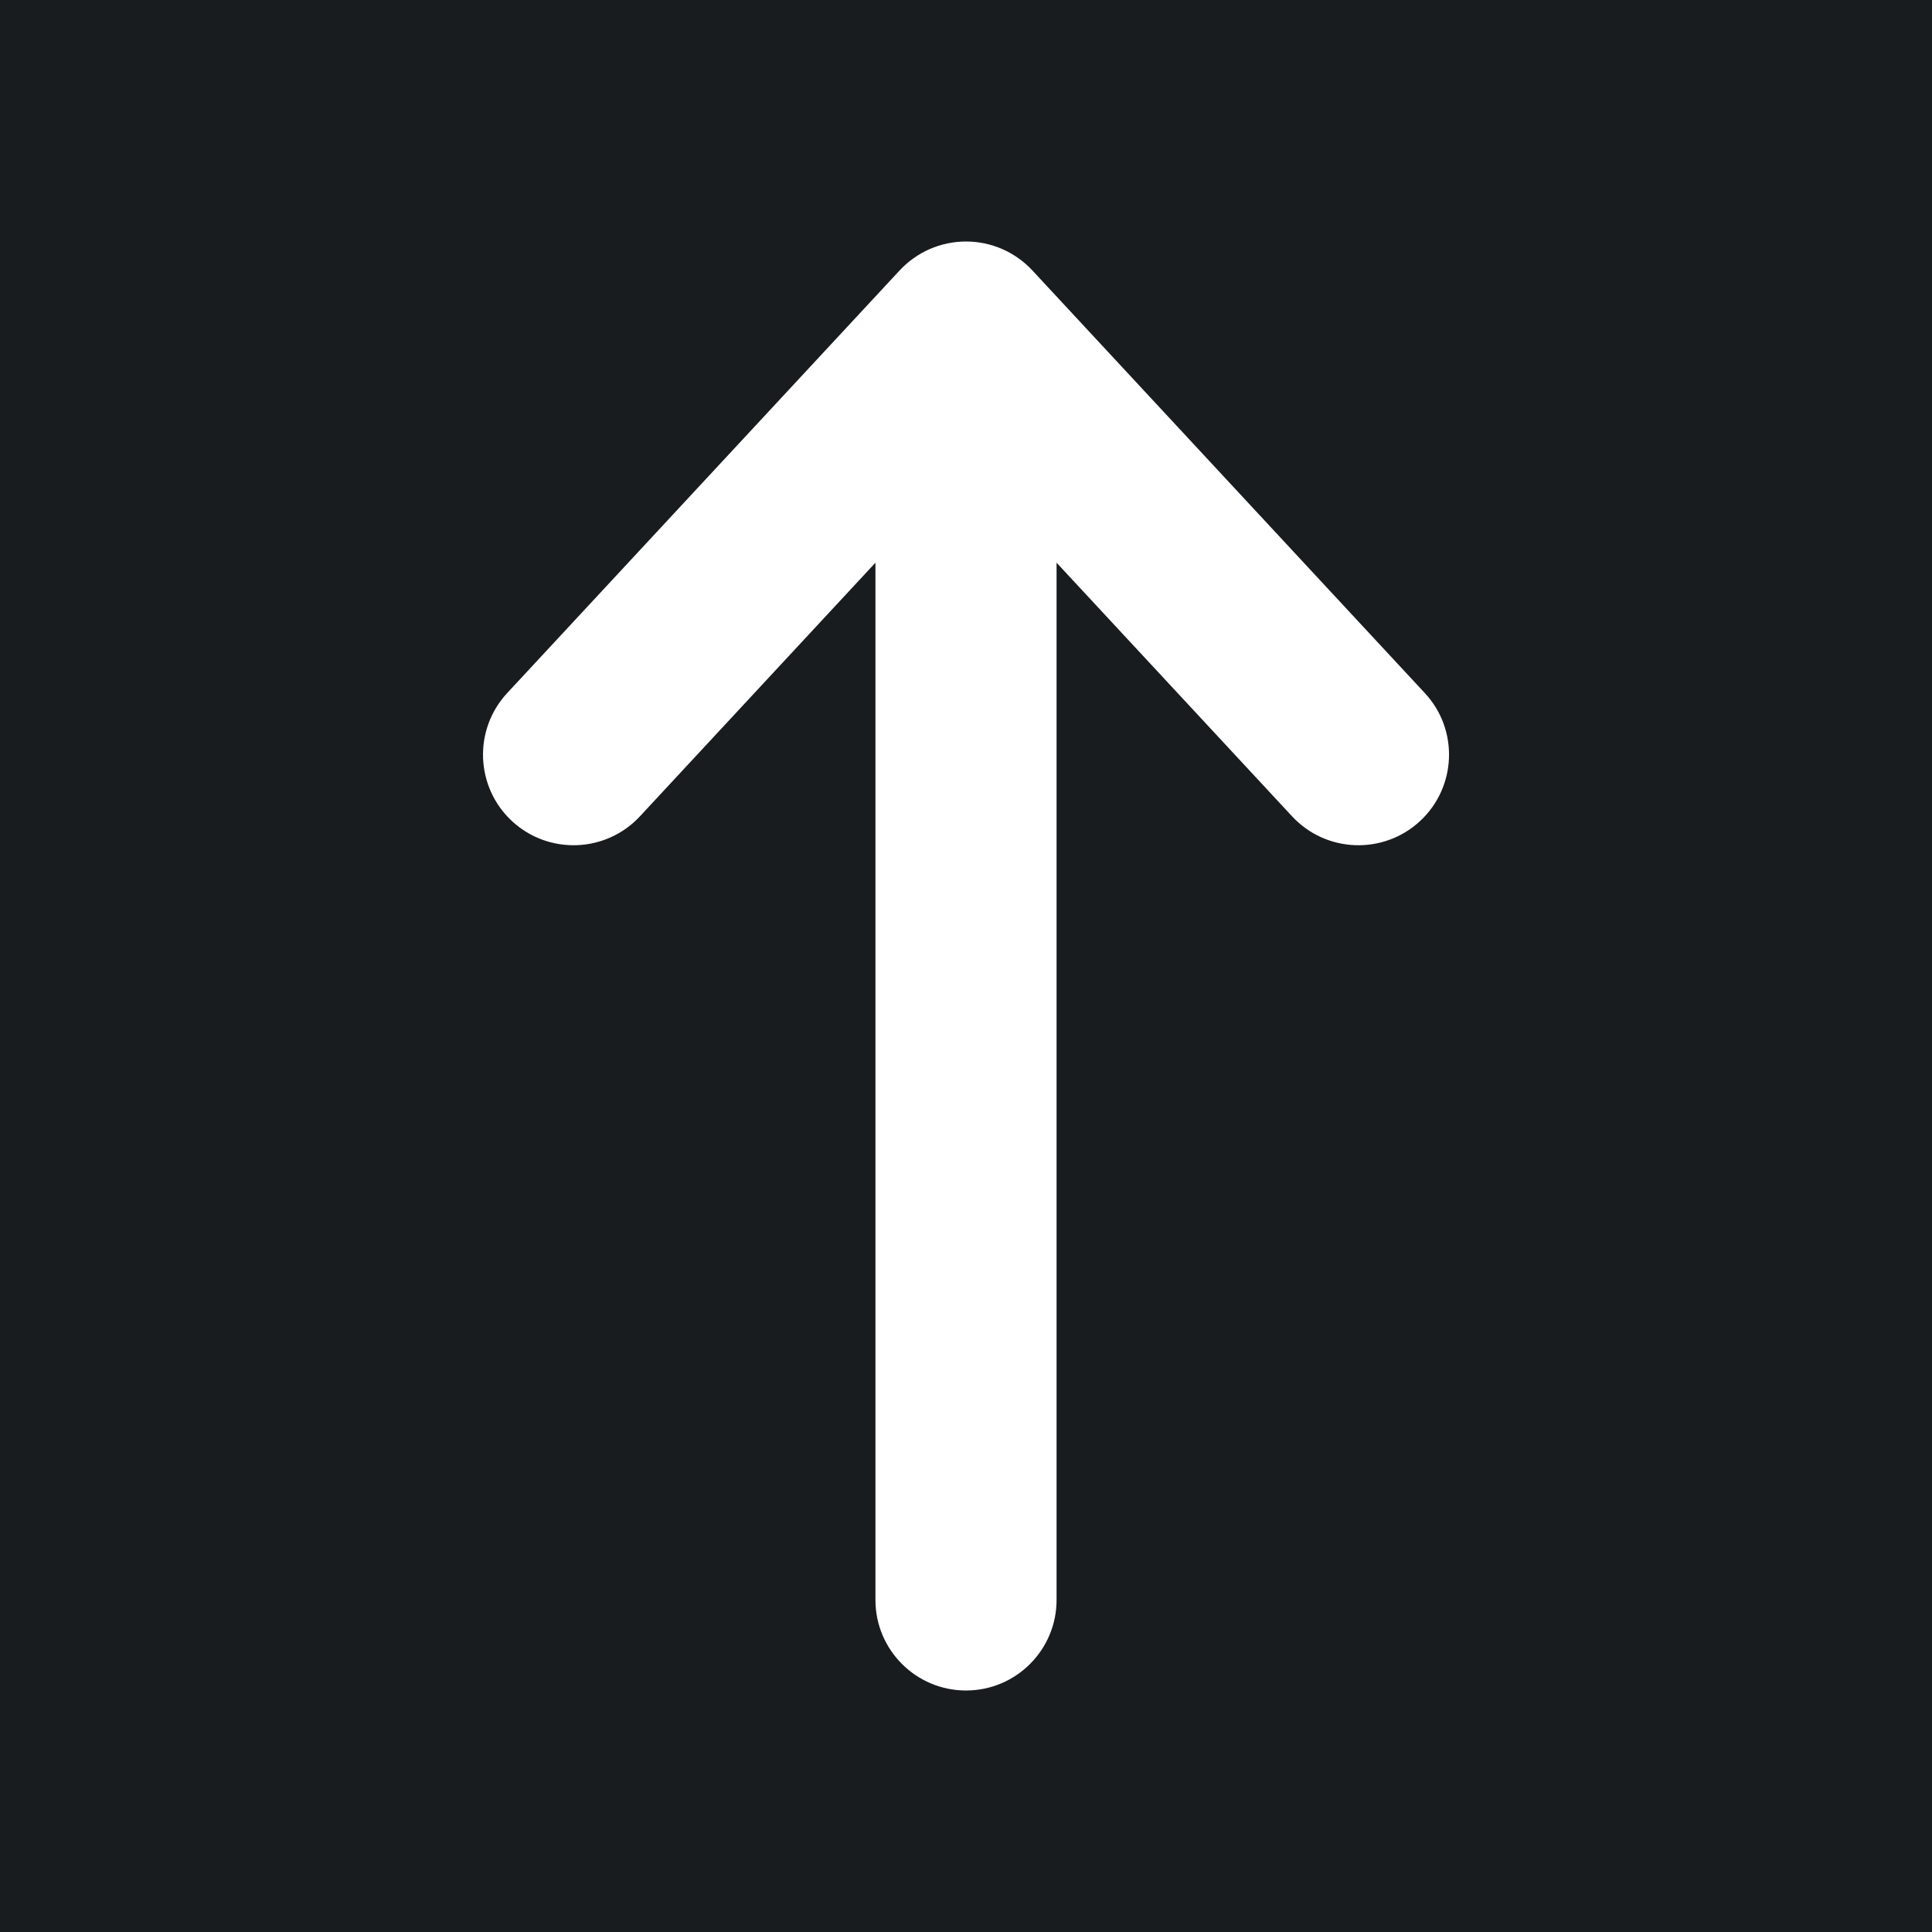 <svg width="32" height="32" viewBox="0 0 16 16" fill="none" xmlns="http://www.w3.org/2000/svg">
<rect x="0" y="0" width="16" height="16" fill="#181c1f"/>
<path fill-rule="evenodd" clip-rule="evenodd" d="M8 2C8.209 2 8.408 2.087 8.55 2.24L11.8 5.74C12.082 6.043 12.064 6.518 11.76 6.8C11.457 7.081 10.982 7.064 10.7 6.76L8.75 4.66L8.75 13.25C8.75 13.664 8.414 14 8 14C7.586 14 7.25 13.664 7.25 13.25L7.25 4.66L5.3 6.76C5.018 7.064 4.543 7.081 4.24 6.8C3.936 6.518 3.919 6.043 4.2 5.74L7.45 2.24C7.592 2.087 7.791 2 8 2Z" fill="#fff"/>
</svg>
